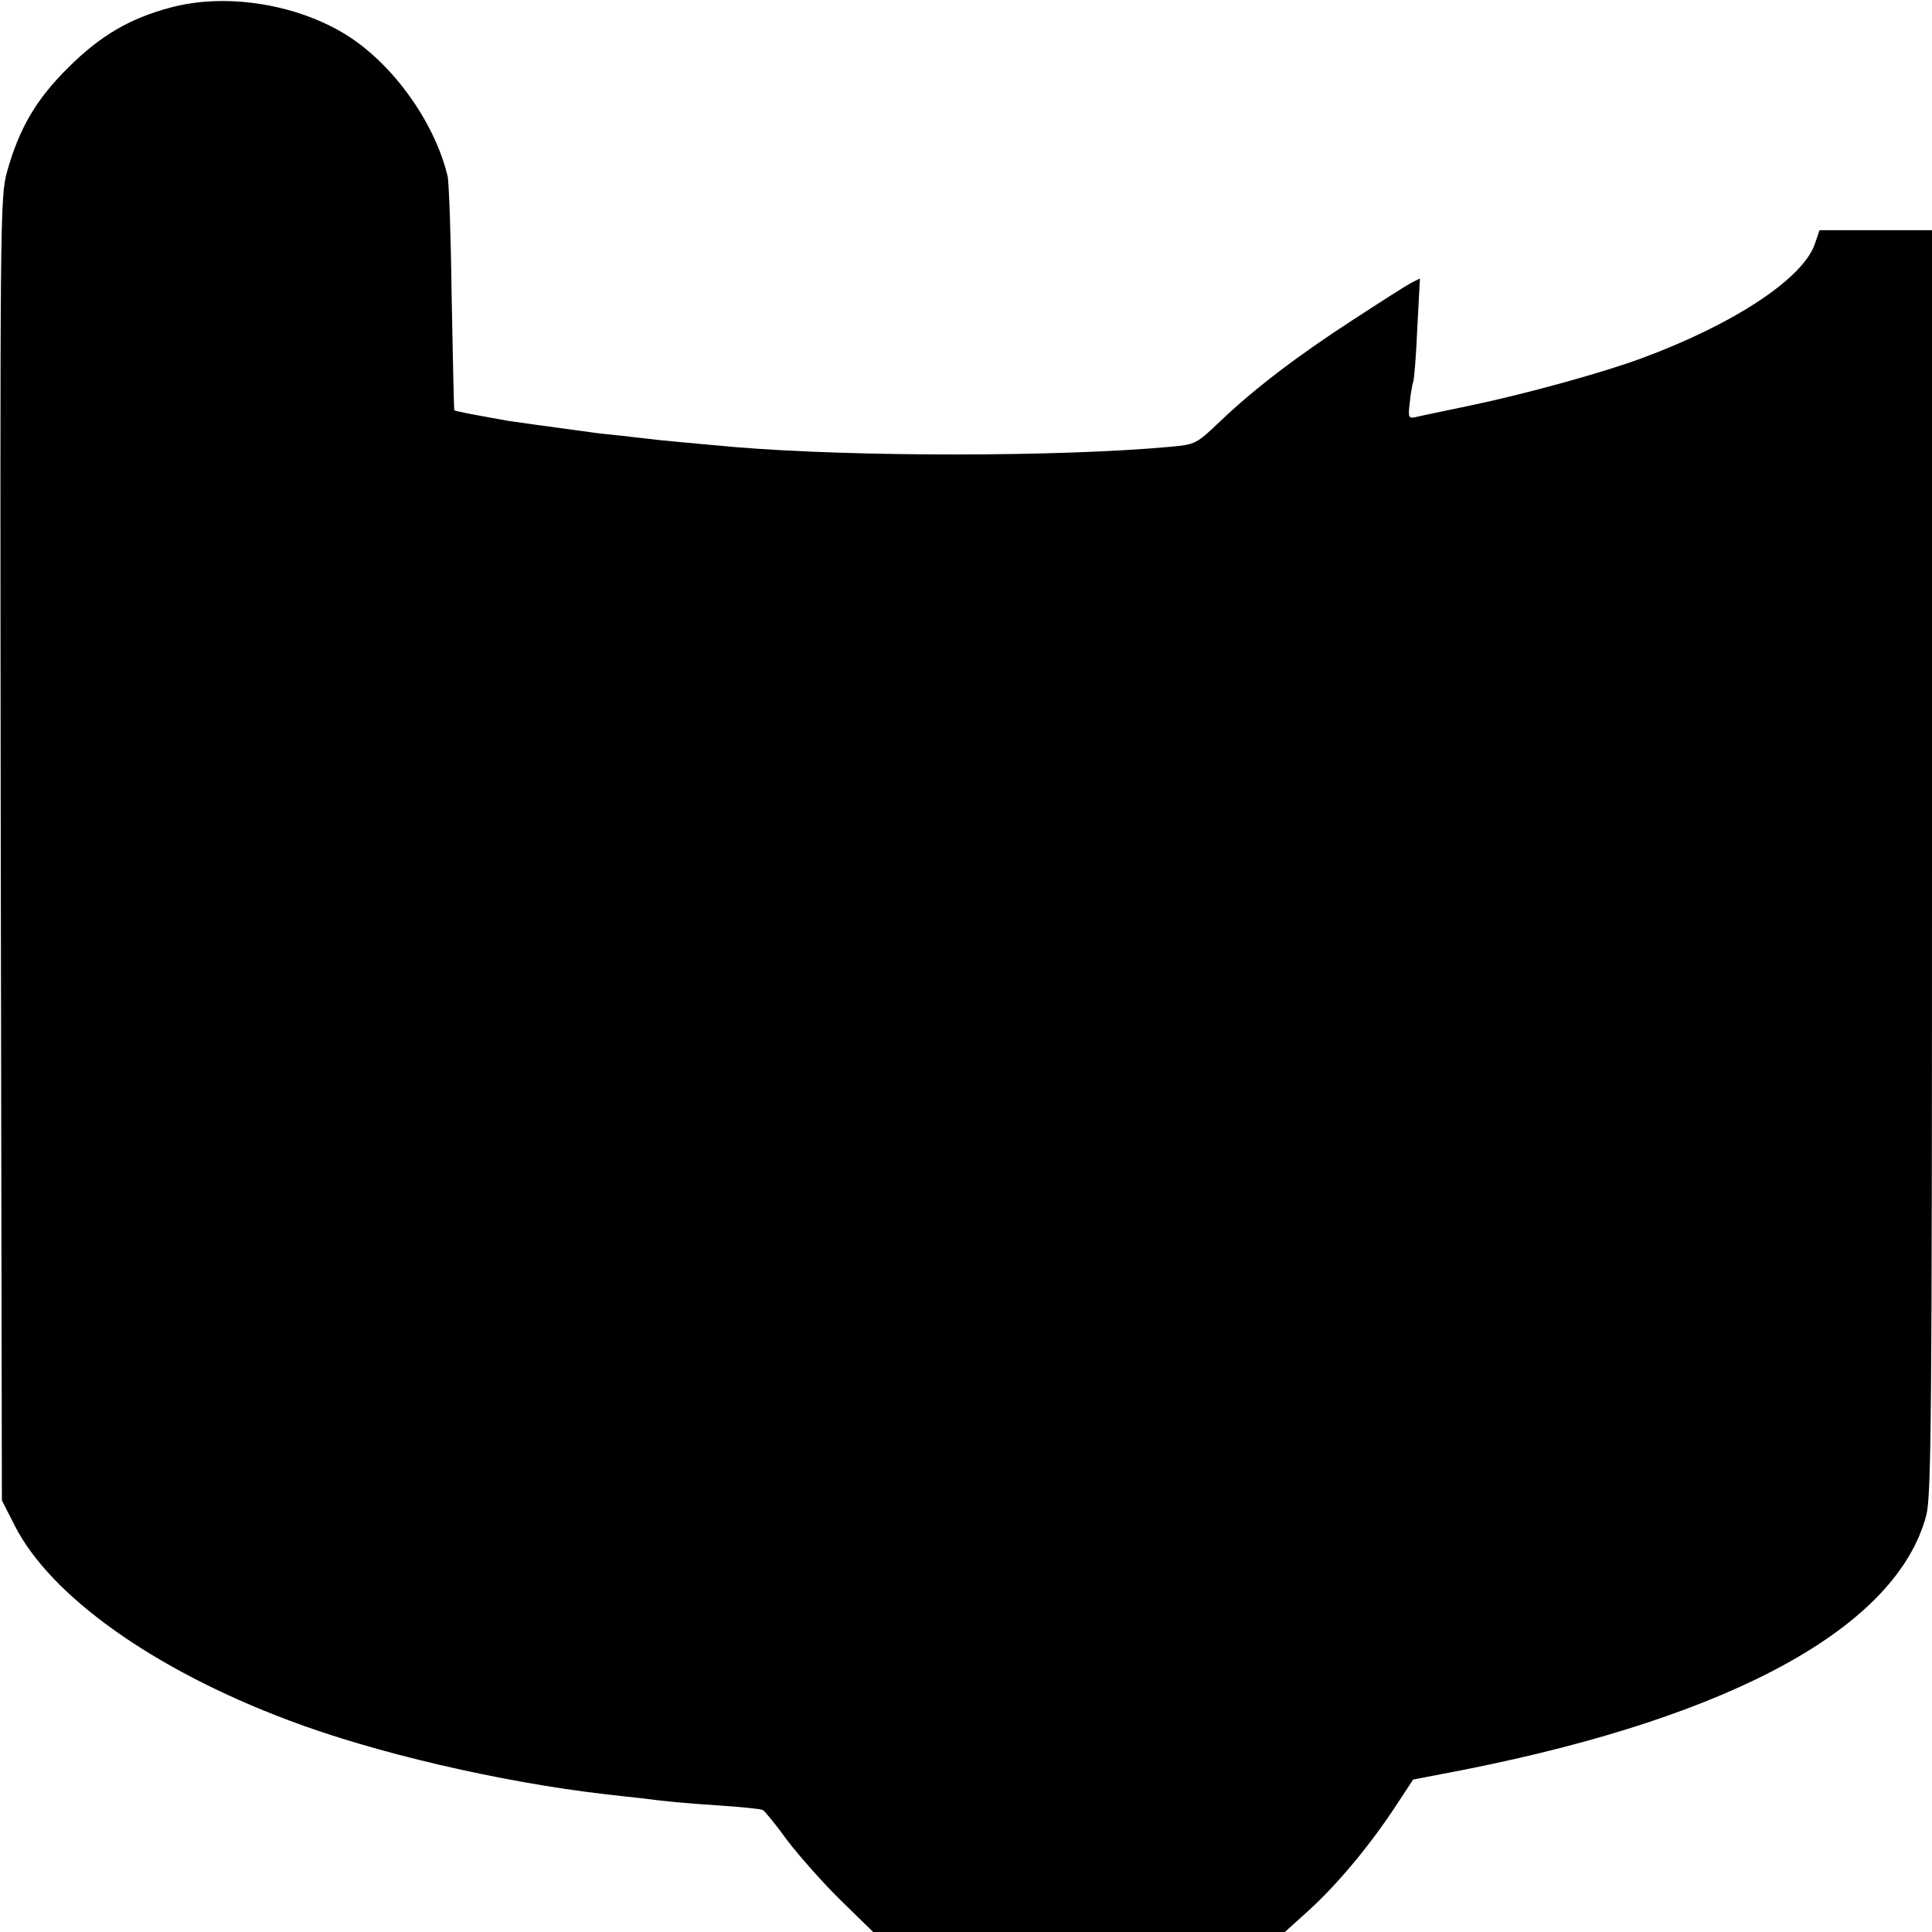 <?xml version="1.0" standalone="no"?>
<!DOCTYPE svg PUBLIC "-//W3C//DTD SVG 20010904//EN"
 "http://www.w3.org/TR/2001/REC-SVG-20010904/DTD/svg10.dtd">
<svg version="1.0" xmlns="http://www.w3.org/2000/svg"
 width="512pt" height="512pt" viewBox="0 0 512 512"
 preserveAspectRatio="xMidYMid meet">
<g transform="translate(0,512) scale(0.1,-0.1)"
fill="#000000" stroke="none">
<path d="M452 5100 c-109 -29 -187 -75 -272 -160 -84 -83 -129 -160 -161 -274
-19 -69 -19 -109 -17 -1797 l3 -1725 34 -67 c95 -187 369 -382 726 -516 227
-86 562 -164 840 -196 28 -3 68 -8 90 -10 79 -10 111 -13 215 -20 58 -4 108
-9 112 -12 4 -2 34 -38 65 -81 32 -42 96 -114 142 -159 l85 -83 545 0 546 0
62 56 c74 67 159 168 228 272 l50 76 140 27 c713 142 1143 380 1220 674 13 52
15 262 15 1732 l0 1673 -149 0 -149 0 -12 -35 c-30 -92 -214 -214 -461 -305
-100 -37 -305 -94 -454 -125 -66 -14 -130 -27 -142 -30 -20 -5 -22 -2 -17 37
2 24 7 49 9 56 3 7 8 72 11 143 l7 131 -24 -12 c-13 -7 -82 -51 -154 -98 -148
-96 -262 -183 -353 -270 -61 -58 -64 -60 -130 -66 -294 -27 -835 -27 -1152 -1
-133 12 -166 15 -205 19 -22 3 -65 7 -95 11 -30 3 -70 7 -88 10 -112 15 -191
26 -217 30 -89 16 -139 25 -141 28 -1 1 -4 135 -7 297 -2 162 -7 308 -11 324
-36 148 -152 306 -279 380 -133 78 -314 104 -455 66z"/>
</g>
</svg>
